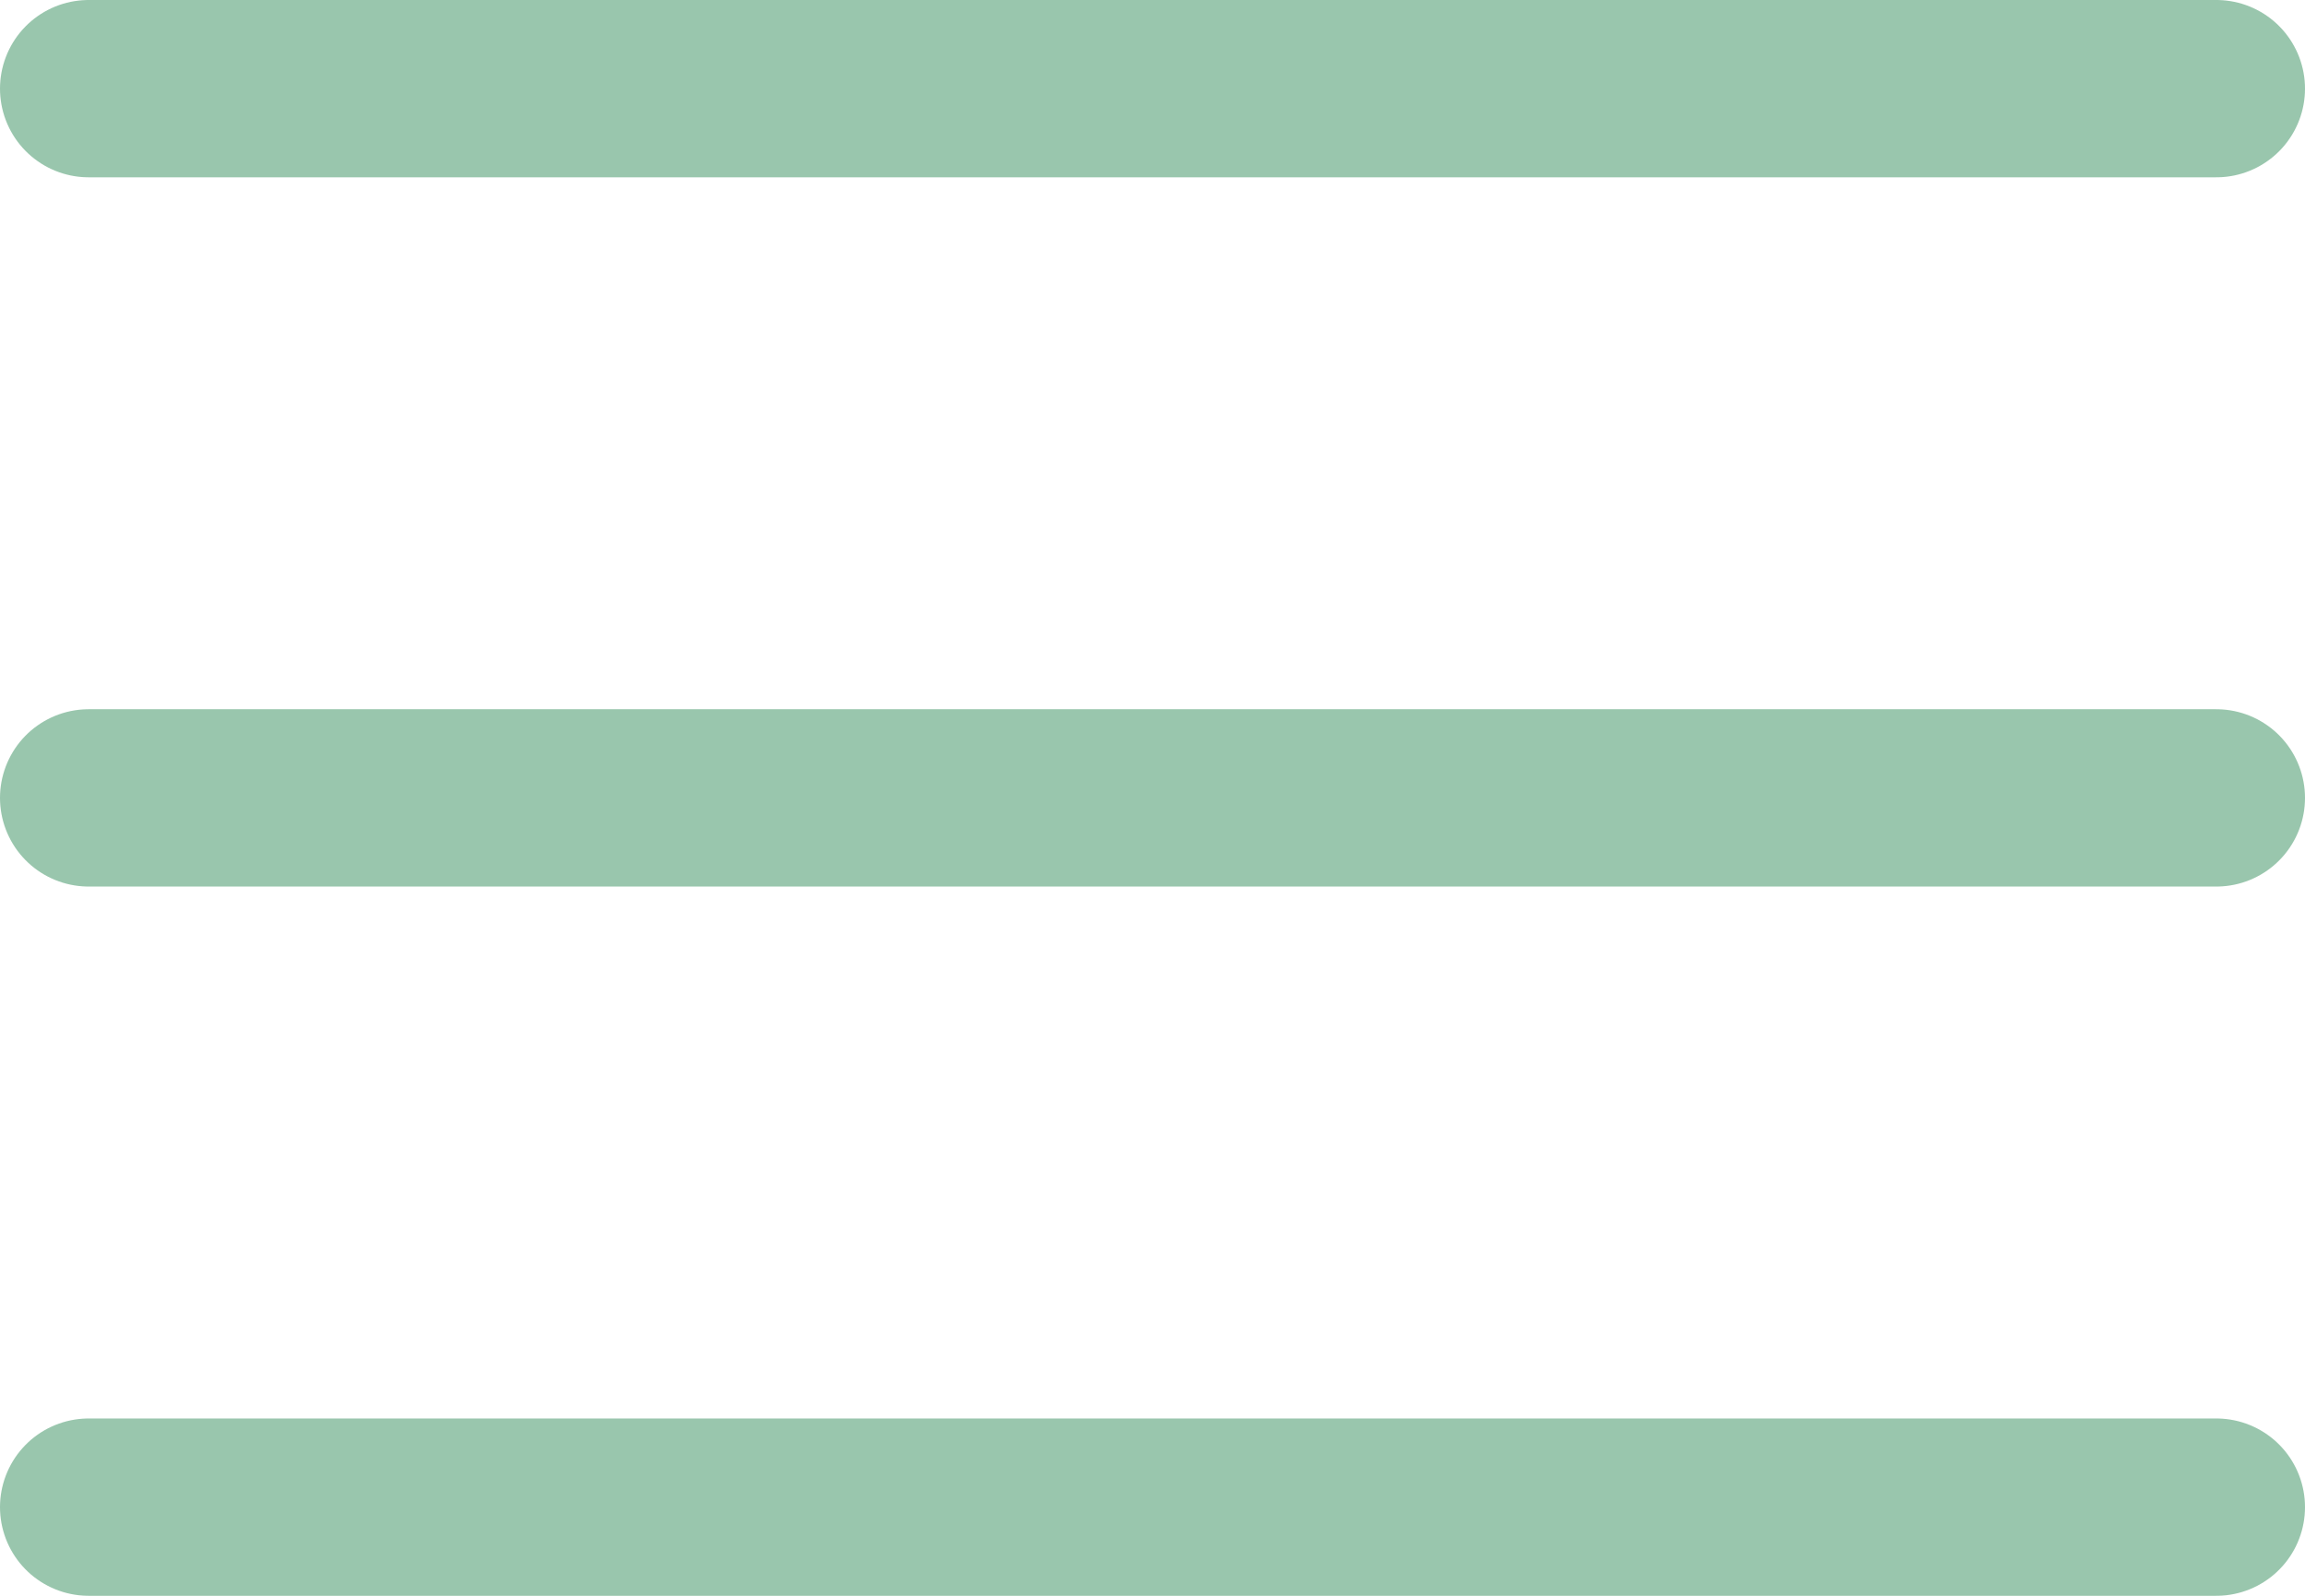 <svg width="26" height="18" viewBox="0 0 26 18" fill="none" xmlns="http://www.w3.org/2000/svg">
<path opacity="0.4" d="M1 1H25M1 9H25M1 17H25" stroke="#017233" stroke-width="2" stroke-linecap="round" stroke-linejoin="round"/>
</svg>
